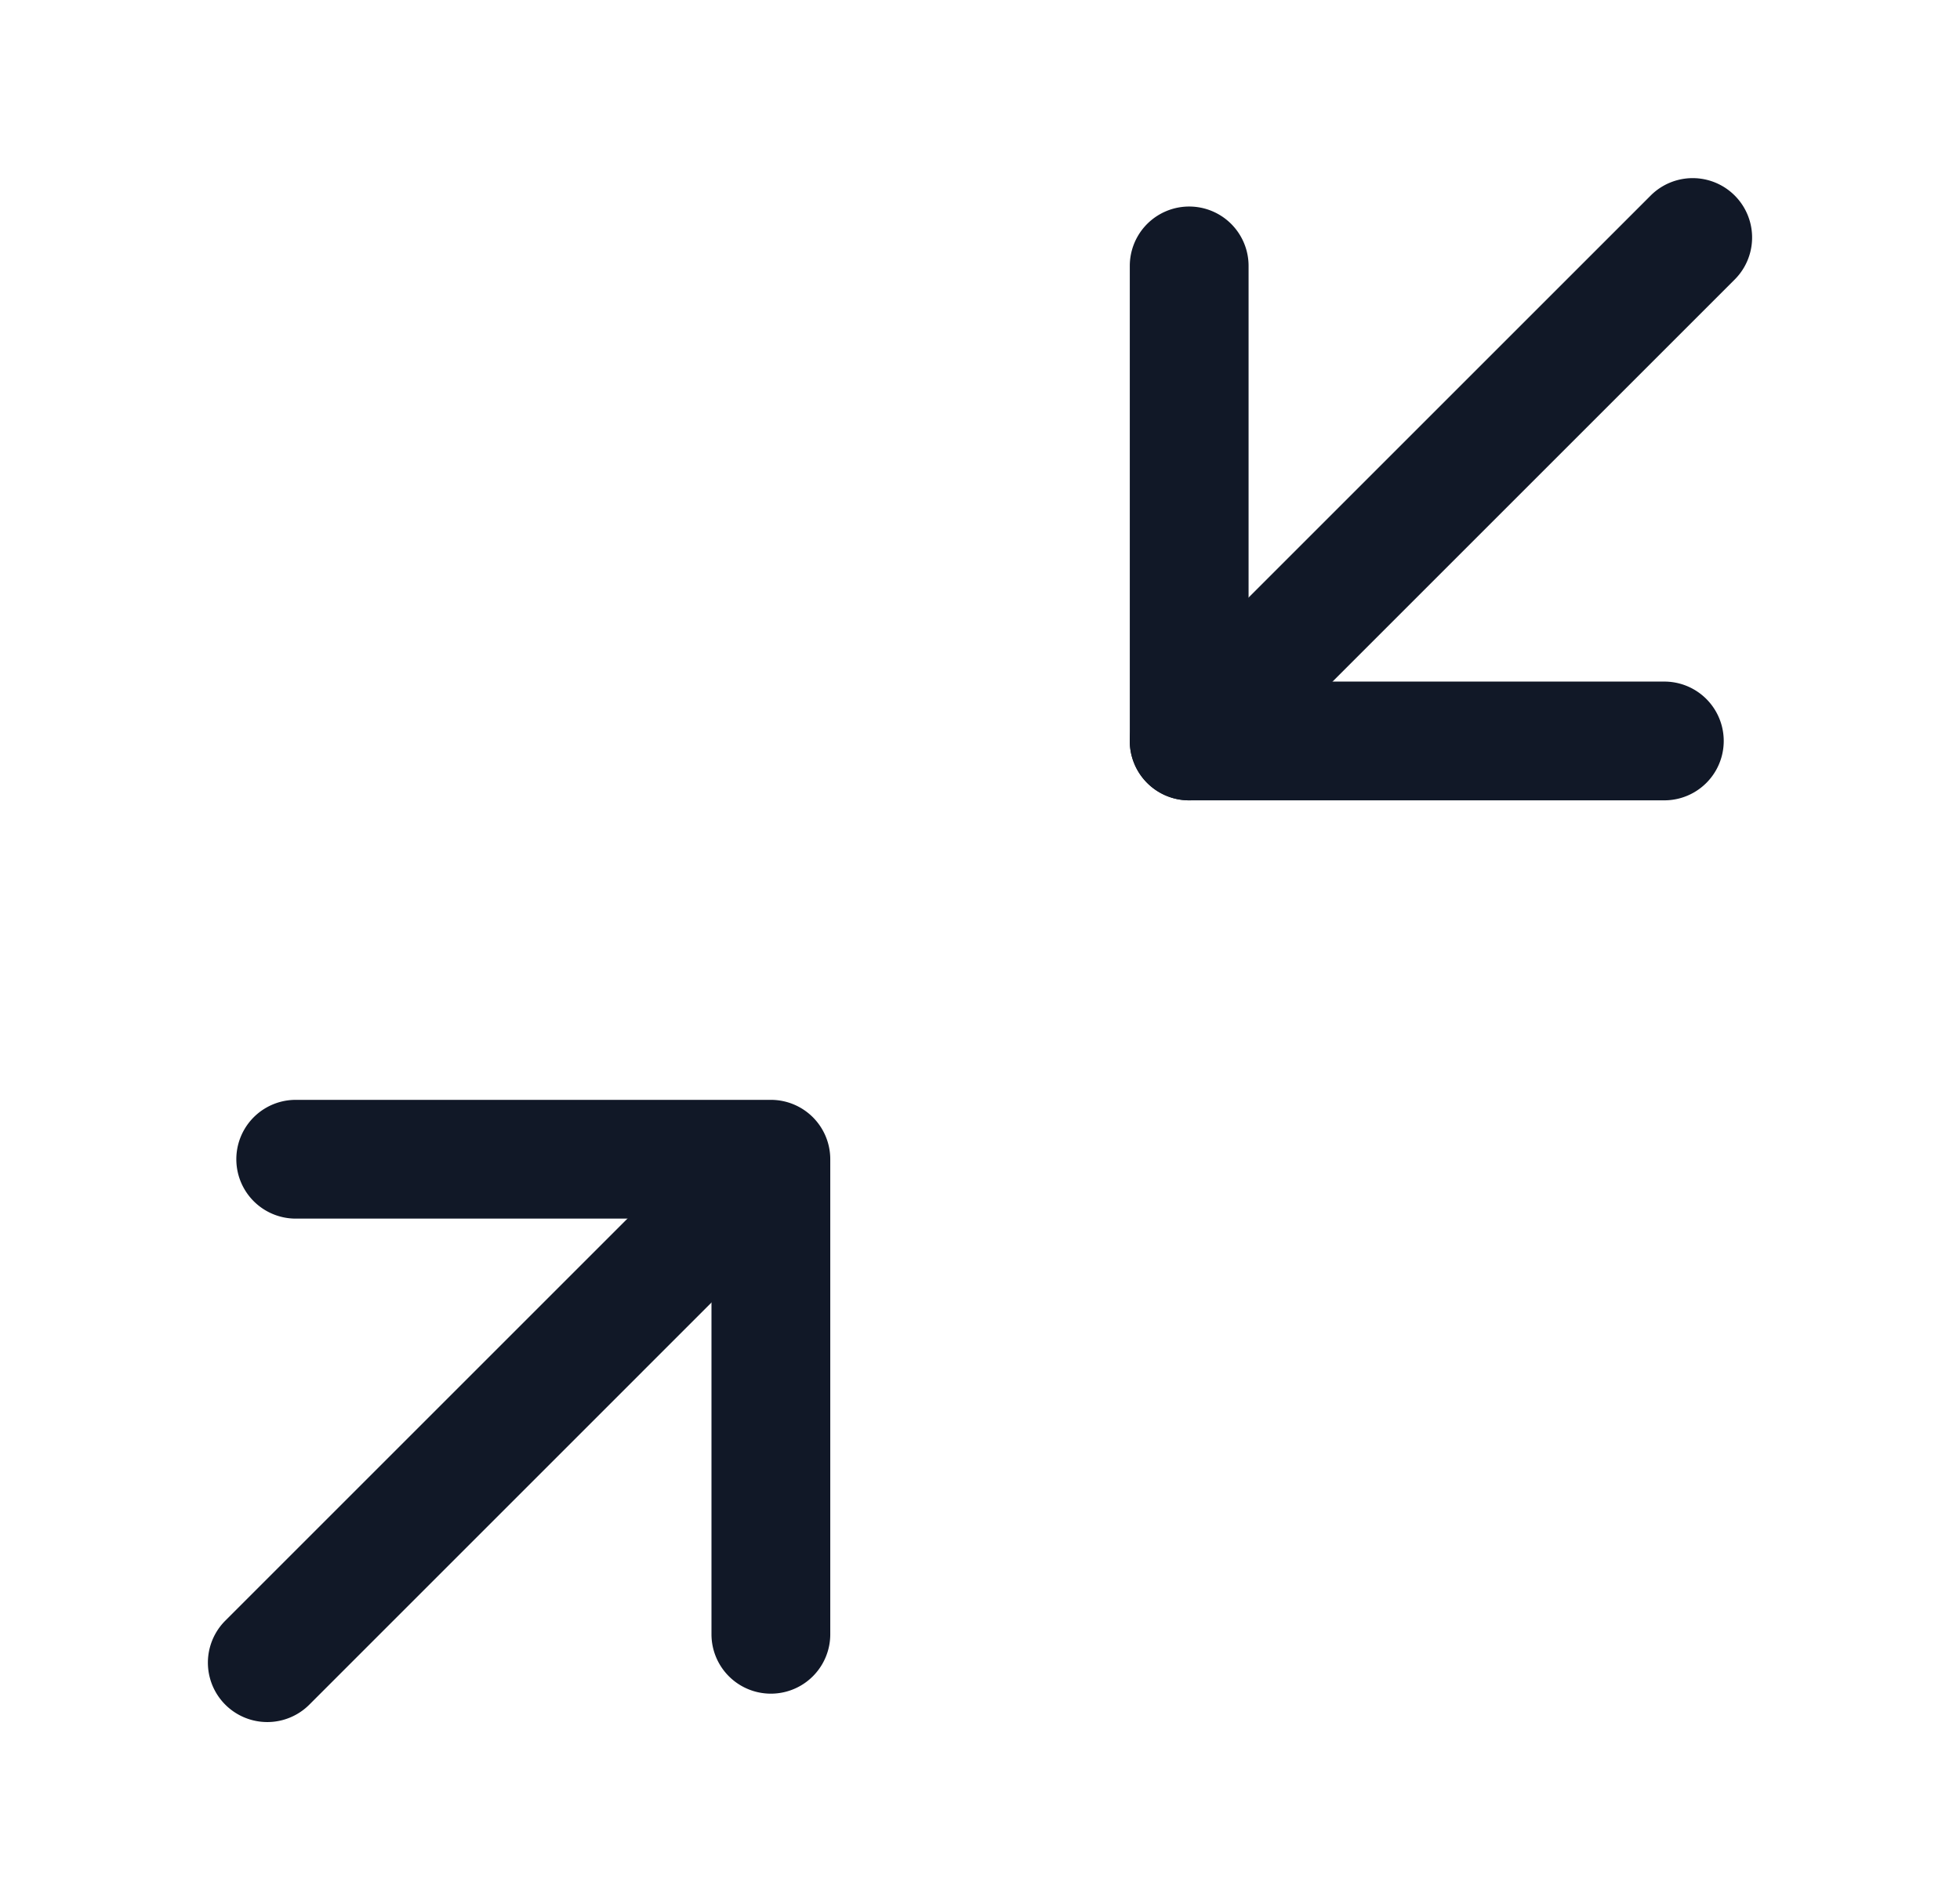 <svg xmlns="http://www.w3.org/2000/svg" width="33" height="32" fill="none" viewBox="0 0 33 32"><path fill="#111827" fill-rule="evenodd" d="M21.022 4.478a1 1 0 1 0-2 0v8a1 1 0 0 0 1 1h8a1 1 0 1 0 0-2h-7v-7ZM4.979 18.522a1 1 0 1 0 0 2h7v7a1 1 0 0 0 2 0v-8a1 1 0 0 0-1-1h-8Z" clip-rule="evenodd"/><path fill="#111827" fill-rule="evenodd" d="M29.207 4.707a1 1 0 0 0-1.415-1.414l-8.478 8.478a1 1 0 0 0 1.415 1.414l8.478-8.478ZM3.793 27.293a1 1 0 0 0 1.415 1.414l8.477-8.478a1 1 0 0 0-1.414-1.414l-8.478 8.478Z" clip-rule="evenodd"/></svg>